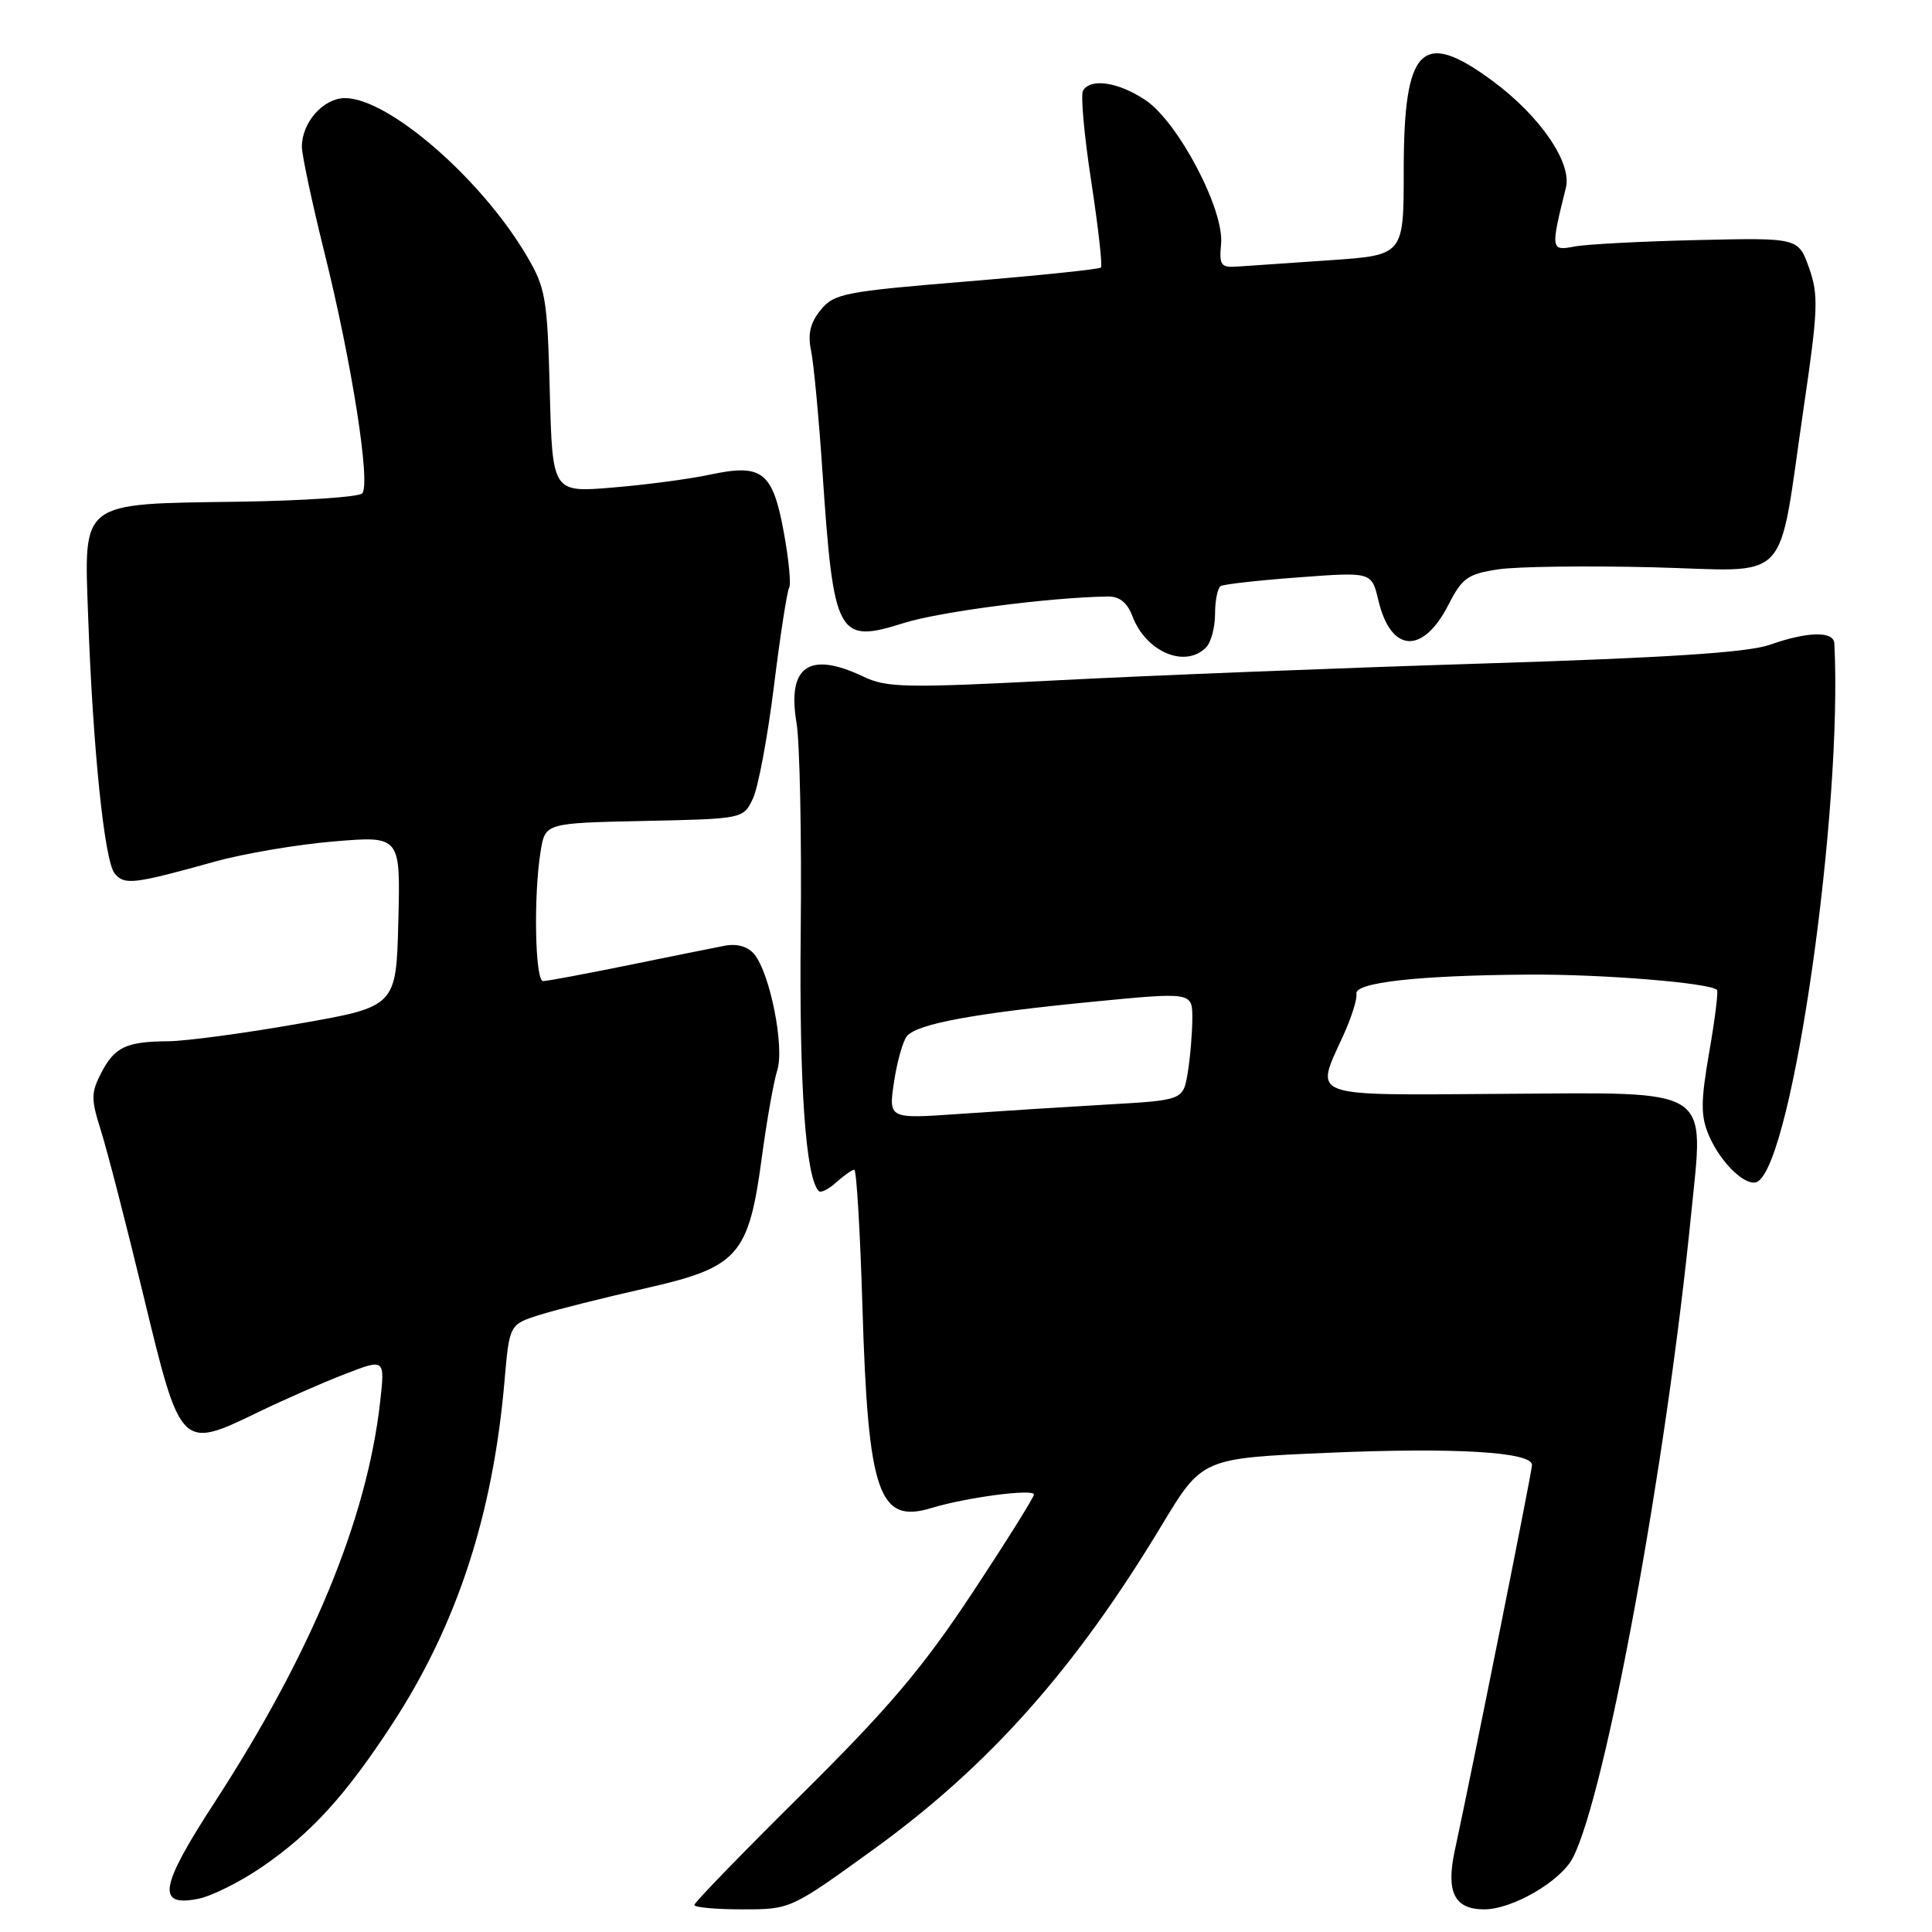 <?xml version="1.0" encoding="UTF-8" standalone="no"?>
<!DOCTYPE svg PUBLIC "-//W3C//DTD SVG 1.1//EN" "http://www.w3.org/Graphics/SVG/1.1/DTD/svg11.dtd" >
<svg xmlns="http://www.w3.org/2000/svg" xmlns:xlink="http://www.w3.org/1999/xlink" version="1.1" viewBox="0 0 256 256">
 <g >
 <path fill="currentColor"
d=" M 115.82 245.00 C 131.08 233.95 142.50 221.10 153.95 202.08 C 159.29 193.22 159.29 193.22 176.03 192.50 C 192.84 191.78 203.00 192.39 203.00 194.12 C 203.00 194.97 195.12 234.29 192.76 245.24 C 191.58 250.72 192.73 253.00 196.66 253.00 C 200.41 253.00 206.80 249.28 208.41 246.17 C 212.75 237.77 220.78 194.12 224.09 160.84 C 225.79 143.84 227.23 144.76 199.17 144.94 C 172.98 145.12 174.20 145.56 178.00 137.19 C 179.08 134.82 179.86 132.34 179.73 131.69 C 179.44 130.19 187.90 129.24 202.50 129.14 C 212.28 129.07 226.57 130.23 227.51 131.17 C 227.70 131.36 227.24 135.08 226.48 139.42 C 225.35 145.96 225.34 147.86 226.42 150.41 C 228.00 154.15 231.48 157.44 232.92 156.55 C 237.58 153.67 244.19 107.20 243.06 85.25 C 242.98 83.60 239.51 83.67 234.53 85.43 C 231.62 86.46 221.06 87.15 196.50 87.92 C 177.80 88.50 152.45 89.50 140.17 90.14 C 119.99 91.18 117.51 91.14 114.39 89.65 C 107.23 86.24 104.28 88.27 105.54 95.76 C 105.98 98.37 106.23 110.85 106.10 123.50 C 105.89 143.76 106.75 156.08 108.50 157.83 C 108.77 158.10 109.81 157.57 110.82 156.66 C 111.83 155.75 112.90 155.00 113.20 155.00 C 113.49 155.00 113.98 163.21 114.28 173.25 C 115.02 197.88 116.43 201.96 123.42 199.82 C 127.99 198.42 137.00 197.23 137.00 198.03 C 137.00 198.41 133.31 204.30 128.81 211.11 C 122.27 221.00 117.73 226.36 106.31 237.67 C 98.44 245.46 92.00 252.10 92.00 252.42 C 92.00 252.74 94.87 253.00 98.38 253.00 C 104.76 253.00 104.76 253.00 115.82 245.00 Z  M 34.73 247.37 C 41.25 242.90 45.79 237.91 51.97 228.45 C 60.55 215.30 65.31 200.76 66.85 183.00 C 67.50 175.50 67.50 175.50 71.50 174.23 C 73.70 173.54 79.99 171.96 85.47 170.72 C 97.87 167.92 99.20 166.41 100.96 153.26 C 101.61 148.44 102.52 143.29 102.99 141.82 C 103.98 138.74 102.03 128.95 99.94 126.43 C 99.11 125.42 97.66 125.01 96.06 125.31 C 94.65 125.58 88.87 126.74 83.21 127.90 C 77.56 129.05 72.50 130.00 71.96 130.00 C 70.89 130.00 70.68 118.59 71.64 112.78 C 72.25 109.06 72.25 109.06 85.36 108.78 C 98.48 108.50 98.48 108.50 99.76 105.83 C 100.46 104.36 101.72 97.65 102.55 90.93 C 103.38 84.21 104.29 78.34 104.56 77.90 C 104.84 77.45 104.52 74.11 103.85 70.48 C 102.37 62.47 101.00 61.41 94.03 62.90 C 91.37 63.47 85.60 64.24 81.20 64.60 C 73.20 65.27 73.20 65.27 72.85 51.89 C 72.53 39.49 72.30 38.16 69.81 33.93 C 63.80 23.70 51.48 13.00 45.72 13.00 C 42.85 13.00 40.00 16.21 40.00 19.44 C 40.00 20.54 41.35 26.86 42.99 33.47 C 46.62 48.05 49.15 64.18 47.99 65.38 C 47.53 65.86 40.16 66.35 31.63 66.48 C 10.45 66.78 11.13 66.27 11.68 81.69 C 12.31 99.26 13.84 114.10 15.19 115.73 C 16.50 117.31 17.63 117.18 28.50 114.16 C 32.35 113.09 39.45 111.89 44.28 111.49 C 53.07 110.76 53.07 110.76 52.78 122.07 C 52.50 133.39 52.50 133.39 39.50 135.66 C 32.35 136.92 24.62 137.95 22.33 137.97 C 16.71 138.01 15.19 138.73 13.40 142.19 C 12.05 144.81 12.05 145.64 13.37 149.81 C 14.19 152.39 16.74 162.27 19.03 171.76 C 23.94 192.08 23.95 192.09 34.19 187.13 C 37.66 185.45 42.87 183.16 45.76 182.05 C 51.01 180.02 51.01 180.02 50.37 185.76 C 48.63 201.27 41.30 219.01 28.47 238.77 C 21.15 250.03 20.69 252.71 26.27 251.60 C 28.04 251.25 31.85 249.35 34.73 247.37 Z  M 159.80 85.80 C 160.46 85.14 161.00 83.14 161.00 81.36 C 161.00 79.58 161.34 77.91 161.75 77.66 C 162.16 77.41 166.83 76.89 172.12 76.50 C 181.75 75.78 181.75 75.78 182.64 79.54 C 184.29 86.52 188.54 86.78 191.94 80.11 C 193.74 76.58 194.50 76.05 198.52 75.44 C 201.02 75.07 210.26 74.95 219.05 75.17 C 237.66 75.64 235.48 77.96 239.00 54.00 C 240.91 41.04 240.98 39.08 239.71 35.50 C 238.29 31.50 238.29 31.50 224.89 31.81 C 217.53 31.98 210.20 32.36 208.60 32.67 C 205.48 33.27 205.45 33.06 207.49 24.87 C 208.31 21.56 204.07 15.38 197.81 10.75 C 188.38 3.77 186.00 6.16 186.00 22.63 C 186.00 33.81 186.00 33.81 176.25 34.48 C 170.89 34.84 165.38 35.22 164.00 35.32 C 161.77 35.48 161.53 35.16 161.80 32.33 C 162.24 27.79 156.10 16.14 151.76 13.25 C 148.20 10.88 144.54 10.32 143.51 11.99 C 143.17 12.53 143.66 17.94 144.59 24.01 C 145.52 30.08 146.10 35.23 145.88 35.45 C 145.65 35.68 137.63 36.51 128.05 37.30 C 111.86 38.63 110.50 38.90 108.74 41.08 C 107.36 42.77 107.01 44.27 107.47 46.46 C 107.82 48.13 108.50 55.35 108.98 62.50 C 110.46 84.40 110.96 85.32 119.74 82.56 C 124.53 81.05 139.03 79.16 146.77 79.04 C 148.34 79.01 149.37 79.84 150.06 81.67 C 151.86 86.39 157.02 88.58 159.80 85.80 Z  M 118.46 143.38 C 118.86 140.70 119.63 137.96 120.17 137.30 C 121.51 135.67 129.01 134.28 144.75 132.74 C 158.00 131.45 158.00 131.45 157.99 134.97 C 157.98 136.91 157.71 140.14 157.38 142.14 C 156.77 145.78 156.77 145.78 146.64 146.36 C 141.06 146.68 132.28 147.24 127.12 147.60 C 117.73 148.26 117.73 148.26 118.46 143.38 Z "/>
</g>
</svg>